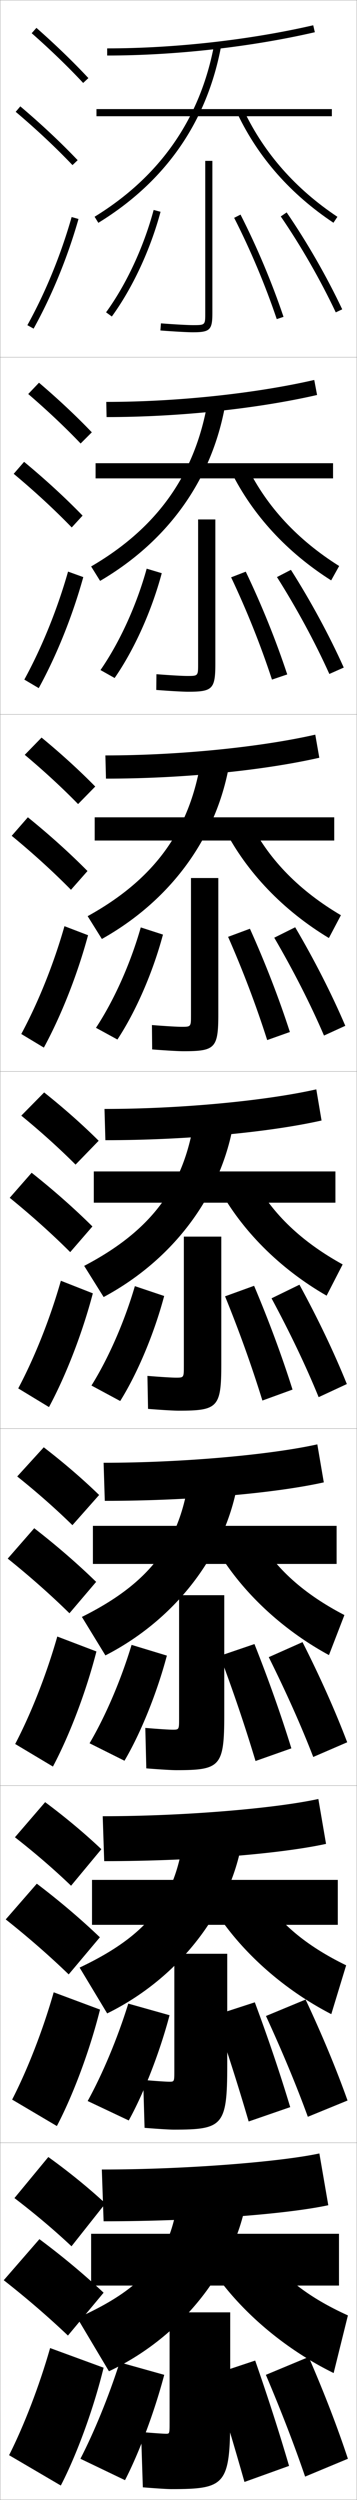 <?xml version="1.0" encoding="utf-8"?>
<!-- Generator: Adobe Illustrator 11 Build 225, SVG Export Plug-In . SVG Version: 6.0.0 Build 78)  -->
<!DOCTYPE svg PUBLIC "-//W3C//DTD SVG 1.0//EN"    "http://www.w3.org/TR/2001/REC-SVG-20010904/DTD/svg10.dtd">
<svg  xmlns="http://www.w3.org/2000/svg" xmlns:xlink="http://www.w3.org/1999/xlink" xmlns:a="http://ns.adobe.com/AdobeSVGViewerExtensions/3.0/"
	 width="100.1" height="700.1" viewBox="0 0 100.1 700.1"
	 overflow="visible" enable-background="new 0 0 100.1 700.1" xml:space="preserve">
		<g id="glyphs">
			<g>
				<rect x="0.05" y="0.05" fill="none" stroke="#999999" stroke-width="0.1" width="100" height="100"/> 
				<rect x="0.05" y="100.05" fill="none" stroke="#999999" stroke-width="0.1" width="100" height="100"/> 
				<rect x="0.05" y="200.05" fill="none" stroke="#999999" stroke-width="0.1" width="100" height="100"/> 
				<rect x="0.05" y="300.05" fill="none" stroke="#999999" stroke-width="0.1" width="100" height="100"/> 
				<rect x="0.05" y="400.05" fill="none" stroke="#999999" stroke-width="0.1" width="100" height="100"/> 
				<rect x="0.05" y="500.05" fill="none" stroke="#999999" stroke-width="0.1" width="100" height="100"/> 
				<rect x="0.05" y="600.05" fill="none" stroke="#999999" stroke-width="0.1" width="100" height="100"/> 
			</g>
			<g>
				<path d="M64.55,647.55h-17v31c0,2.987-0.023,3-1,3c-0.706,0-3.452-0.18-7-0.5l0.5,15.5
					c4.54,0.365,6.973,0.5,8,0.5c15.18,0,16.5-1.139,16.5-20.5V647.55z"/>
				<path d="M46.05,665.05c-2.736,10.391-7.102,21.965-11,29.5l-12.5-6
					c3.812-7.396,7.893-17.261,11-27L46.05,665.05z"/>
				<path d="M71.55,661.05l-12,4c3.196,10.088,6.021,19.527,9,30l12.5-4.5
					C78.365,681.397,75.243,671.641,71.55,661.05z"/>
				<path d="M85.55,693.55c-2.992-8.756-6.527-17.926-11-28.5l12-5
					c4.553,10.476,8.111,19.805,11,28.5L85.55,693.55z"/>
			</g>
			<g>
				<path d="M57.55,45.05v42.62c0,3.38,0,3.38-3.5,3.38
					c-1.215,0-4.67-0.171-8.924-0.497l-0.152,1.994
					c4.504,0.346,7.862,0.503,9.076,0.503c4.832,0,5.5-0.653,5.5-5.38V45.05H57.55z
					"/>
				<path d="M29.741,87.462l1.617,1.176C37.188,80.614,42.165,69.925,45.016,59.31
					l-1.932-0.52C40.294,69.179,35.431,79.629,29.741,87.462z"/>
				<path d="M65.659,61.004c4.588,9.009,8.718,18.817,11.943,28.366l1.895-0.641
					c-3.256-9.639-7.425-19.54-12.057-28.634L65.659,61.004z"/>
				<path d="M78.726,60.615C84.398,68.89,89.875,78.429,94.146,87.477l1.809-0.854
					C91.64,77.481,86.106,67.844,80.374,59.484L78.726,60.615z"/>
			</g>
			<g>
				<g>
					<path d="M48.883,547.133v32.771c0,3.053-0.02,3.062-1.417,3.062
						c-0.791,0-3.655-0.178-7.321-0.499l0.391,13.415
						c4.535,0.362,7.121,0.501,8.18,0.501c13.788,0,15-1.058,15-17.979v-31.271H48.883
						z"/>
					<path d="M47.543,564.343c-2.755,10.429-7.223,21.854-11.443,29.472l-11.519-5.446
						c4.125-7.469,8.336-17.431,11.39-27.278L47.543,564.343z"/>
					<path d="M60.234,564.375c3.428,9.908,6.47,19.409,9.491,29.728l11.649-4.023
						c-2.78-9.233-6.076-19.014-9.926-29.354L60.234,564.375z"/>
					<path d="M86.315,592.787c-3.206-8.805-7.064-18.036-11.737-28.227l11.108-4.605
						c4.749,10.123,8.637,19.504,11.763,28.273L86.315,592.787z"/>
				</g>
				<g>
					<path d="M50.216,446.716v34.541c0,3.118-0.016,3.126-1.833,3.126
						c-0.876,0-3.857-0.177-7.641-0.499l0.283,11.331
						c4.528,0.358,7.269,0.501,8.358,0.501c12.396,0,13.5-0.977,13.5-15.459v-33.541
						H50.216z"/>
					<path d="M46.788,463.636c-2.774,10.467-7.344,21.745-11.886,29.443l-9.789-4.893
						c4.438-7.541,8.779-17.602,11.781-27.557L46.788,463.636z"/>
					<path d="M61.669,463.7c3.661,9.729,6.919,19.291,9.981,29.456l10.048-3.547
						c-2.875-9.314-6.346-19.119-10.352-29.21L61.669,463.7z"/>
					<path d="M87.832,492.024c-3.418-8.853-7.601-18.146-12.473-27.953l9.466-4.211
						c4.946,9.771,9.163,19.203,12.527,28.047L87.832,492.024z"/>
				</g>
				<g>
					<path d="M51.55,346.3v36.311c0,3.184-0.012,3.189-2.25,3.189
						c-0.961,0-4.061-0.176-7.962-0.498l0.174,9.246
						c4.522,0.355,7.417,0.502,8.538,0.502c11.005,0,12-0.896,12-12.939v-35.811
						H51.55z"/>
					<path d="M46.032,362.93c-2.793,10.503-7.465,21.635-12.328,29.414l-8.059-4.338
						c4.751-7.614,9.223-17.772,12.172-27.836L46.032,362.93z"/>
					<path d="M63.104,363.026c3.893,9.549,7.369,19.173,10.472,29.184l8.447-3.07
						c-2.97-9.396-6.616-19.225-10.778-29.066L63.104,363.026z"/>
					<path d="M89.348,391.263c-3.632-8.901-8.138-18.256-13.21-27.68l7.824-3.816
						c5.143,9.418,9.688,18.901,13.29,27.82L89.348,391.263z"/>
				</g>
				<g>
					<path d="M53.55,245.883v38.414c0,3.249-0.008,3.253-2.667,3.253
						c-1.045,0-4.264-0.174-8.282-0.498l0.065,6.829
						c4.516,0.353,7.565,0.502,8.717,0.502c8.947,0,9.833-0.814,9.833-10.419
						v-38.081H53.55z"/>
					<path d="M45.693,261.723c-2.812,10.541-7.586,21.525-12.771,29.386l-6.012-3.284
						c5.064-7.687,9.666-17.942,12.562-28.114L45.693,261.723z"/>
					<path d="M63.956,262.352c4.124,9.369,7.818,19.054,10.962,28.911l6.363-2.26
						c-3.065-9.477-6.886-19.33-11.205-28.922L63.956,262.352z"/>
					<path d="M90.847,290c-3.845-8.95-8.674-18.366-13.947-27.407l5.866-2.921
						c5.339,9.065,10.214,18.6,14.054,27.593L90.847,290z"/>
				</g>
				<g>
					<path d="M55.549,145.466v40.518c0,3.314-0.004,3.316-3.083,3.316
						c-1.13,0-4.467-0.173-8.603-0.498l-0.044,4.412
						c4.51,0.349,7.714,0.502,8.897,0.502c6.89,0,7.667-0.734,7.667-7.9
						v-40.351H55.549z"/>
					<path d="M45.354,160.516c-2.831,10.578-7.707,21.415-13.214,29.356l-3.964-2.229
						c5.376-7.76,10.109-18.113,12.953-28.394L45.354,160.516z"/>
					<path d="M64.807,161.678c4.356,9.189,8.269,18.936,11.453,28.639l4.279-1.45
						c-3.161-9.558-7.155-19.435-11.631-28.778L64.807,161.678z"/>
					<path d="M92.346,188.738c-4.058-8.999-9.21-18.476-14.684-27.134l3.908-2.026
						c5.536,8.712,10.74,18.298,14.816,27.366L92.346,188.738z"/>
				</g>
			</g>
			<g>
				<g>
					<path d="M29.05,622.05c26.726,0,51.77-2.087,63-4.5l-2.5-14.5
						c-10.776,2.317-37.112,4.5-61,4.5L29.05,622.05z"/>
					<rect x="25.55" y="625.55" width="69.5" height="14.5"/> 
					<path d="M50.374,610.869c-1.307,19.904-8.731,29.316-28.69,38.293l8.866,14.888
						c22.117-10.415,37.742-31.868,39.177-53.181H50.374z"/>
					<path d="M74.55,630.55c4.274,6.794,11.688,12.728,23,17.86l-4,16.14
						c-15.22-7.469-28.487-19.431-36-32L74.55,630.55z"/>
				</g>
				<g>
					<path d="M29.216,521.196c25.442,0,49.849-2.135,62.204-4.836l-2.157-12.576
						c-11.954,2.617-37.411,4.83-60.463,4.83L29.216,521.196z"/>
					<rect x="25.8" y="526.446" width="68.916" height="12.584"/> 
					<path d="M22.324,551.003l7.729,12.836c21.584-10.615,36.537-31.277,38.391-52.596
						l-16.622-0.061C50.094,531.163,42.025,541.673,22.324,551.003z"/>
					<path d="M73.533,530.708c4.508,7.576,12.151,14.127,23.525,19.658l-4.166,13.678
						c-14.544-7.504-26.994-19.102-34.16-31.525L73.533,530.708z"/>
				</g>
				<g>
					<path d="M29.383,420.3c24.157,0,47.927-2.184,61.408-5.176l-1.816-10.648
						c-13.132,2.916-37.709,5.158-59.925,5.158L29.383,420.3z"/>
					<rect x="26.05" y="427.3" width="68.333" height="10.666"/> 
					<path d="M22.964,452.802l6.594,10.781c21.051-10.812,35.332-30.686,37.604-52.01
						l-13.892-0.121C51.12,431.509,42.409,443.118,22.964,452.802z"/>
					<path d="M72.517,430.823c4.74,8.357,12.615,15.527,24.052,21.457l-4.332,11.215
						c-13.869-7.539-25.502-18.773-32.321-31.051L72.517,430.823z"/>
				</g>
				<g>
					<path d="M29.55,319.3c22.873,0,46.006-2.232,60.612-5.513L88.688,305.062
						c-14.31,3.216-38.007,5.487-59.388,5.487L29.55,319.3z"/>
					<rect x="26.3" y="328.05" width="67.75" height="8.75"/> 
					<path d="M23.604,354.496l5.457,8.729c20.518-11.014,34.127-30.096,36.818-51.426
						l-11.16-0.182C52.146,331.75,42.792,344.459,23.604,354.496z"/>
					<path d="M71.501,330.835c4.973,9.14,13.079,16.927,24.576,23.255l-4.497,8.752
						c-13.194-7.572-24.01-18.445-30.481-30.576L71.501,330.835z"/>
				</g>
				<g>
					<path d="M29.716,218.049c21.588,0,44.084-2.281,59.816-5.85l-1.133-6.466
						c-15.487,3.516-38.305,5.816-58.85,5.816L29.716,218.049z"/>
					<rect x="26.55" y="228.883" width="67.167" height="6.5"/> 
					<path d="M24.578,256.563l3.987,6.388c19.985-11.213,32.922-29.505,36.033-50.841
						l-8.096-0.242C53.506,232.211,43.508,246.104,24.578,256.563z"/>
					<path d="M62.948,232.171l7.536-1.242c5.206,10.046,13.543,18.557,25.102,25.37
						l-3.368,6.389C79.427,254.979,69.206,244.32,62.948,232.171z"/>
				</g>
				<g>
					<path d="M29.883,116.8c20.304,0,42.163-2.33,59.021-6.188l-0.791-4.208
						c-16.665,3.815-38.603,6.146-58.313,6.146L29.883,116.8z"/>
					<rect x="26.8" y="129.717" width="66.583" height="4.25"/> 
					<path d="M25.553,158.63l2.517,4.046c19.451-11.414,31.717-28.915,35.246-50.256
						l-5.031-0.303C54.866,132.672,44.225,147.749,25.553,158.63z"/>
					<path d="M64.798,132.076l4.67-1.052c5.439,10.952,14.007,20.187,25.627,27.484
						l-2.238,4.027C80.469,154.688,70.842,144.245,64.798,132.076z"/>
				</g>
				<g>
					<path d="M30.05,13.55v2c19.02,0,40.242-2.379,58.225-6.525l-0.449-1.949
						C69.983,11.19,48.925,13.55,30.05,13.55z"/>
					<rect x="27.05" y="30.55" width="66" height="2"/> 
					<path d="M26.526,60.697l1.047,1.705c18.918-11.613,30.512-28.325,34.46-49.671
						l-1.967-0.363C56.226,33.133,44.941,49.394,26.526,60.697z"/>
					<path d="M66.647,31.981c5.83,12.188,14.863,22.416,26.848,30.4l1.109-1.664
						c-11.682-7.782-20.48-17.741-26.152-29.6L66.647,31.981z"/>
				</g>
			</g>
			<g>
				<path d="M4.05,615.55c5.941,4.532,11.281,9.073,16,13.5l9.5-12
					c-4.668-4.321-10.108-8.76-16-13L4.05,615.55z"/>
				<path d="M19.05,654.05l10-12c-5.258-4.94-11.416-10.107-18-15l-10,11.5
					C7.69,643.754,13.739,649.003,19.05,654.05z"/>
				<path d="M29.05,663.05c-2.815,11.56-7.533,24.374-12,33l-14.5-8.5
					c4.192-8.312,8.461-19.345,11.5-30L29.05,663.05z"/>
			</g>
			<g>
				<path d="M4.189,514.508c5.829,4.55,11.111,9.138,15.738,13.572l8.494-10.228
					c-4.592-4.354-9.966-8.864-15.762-13.178L4.189,514.508z"/>
				<path d="M19.262,552.914l8.741-10.396c-5.176-4.951-11.209-10.103-17.68-15.012
					l-8.715,10.005C8.117,542.672,14.05,547.883,19.262,552.914z"/>
				<path d="M28.043,562.762c-2.856,11.424-7.513,23.873-12.098,32.618L3.404,587.969
					c4.344-8.462,8.616-19.401,11.652-30.048L28.043,562.762z"/>
			</g>
			<g>
				<path d="M4.83,413.467c5.717,4.567,10.94,9.201,15.477,13.644l7.487-8.454
					c-4.517-4.389-9.823-8.969-15.523-13.356L4.83,413.467z"/>
				<path d="M19.475,451.779l7.483-8.793c-5.094-4.962-11.003-10.098-17.359-15.024
					l-7.431,8.509C8.543,441.59,14.362,446.764,19.475,451.779z"/>
				<path d="M27.037,462.475c-2.897,11.288-7.493,23.371-12.195,32.236l-10.583-6.322
					c4.495-8.612,8.771-19.459,11.805-30.097L27.037,462.475z"/>
			</g>
			<g>
				<g>
					<path d="M5.97,312.425c5.604,4.586,10.77,9.266,15.215,13.716l6.48-6.682
						c-4.441-4.422-9.681-9.073-15.285-13.534L5.97,312.425z"/>
					<path d="M19.688,350.645l6.225-7.189c-5.013-4.974-10.797-10.093-17.039-15.037
						l-6.146,7.014C8.97,340.508,14.673,345.644,19.688,350.645z"/>
					<path d="M26.03,362.187c-2.938,11.153-7.474,22.87-12.293,31.855l-8.625-5.234
						c4.646-8.762,8.927-19.516,11.957-30.145L26.03,362.187z"/>
				</g>
				<g>
					<path d="M6.942,211.383c5.492,4.604,10.599,9.33,14.953,13.788l4.808-4.909
						c-4.366-4.456-9.539-9.178-15.047-13.712L6.942,211.383z"/>
					<path d="M19.9,249.176l4.632-5.252c-4.931-4.985-10.59-10.088-16.719-15.05
						l-4.528,5.185C9.396,239.092,14.984,244.19,19.9,249.176z"/>
					<path d="M5.966,289.56c4.797-8.912,9.082-19.573,12.109-30.193l6.615,2.532
						c-2.979,11.018-7.454,22.368-12.391,31.474L5.966,289.56z"/>
				</g>
				<g>
					<path d="M7.916,110.341c5.381,4.622,10.429,9.394,14.692,13.86l3.135-3.136
						c-4.291-4.489-9.396-9.282-14.809-13.89L7.916,110.341z"/>
					<path d="M20.113,147.708l3.041-3.315c-4.85-4.997-10.384-10.084-16.398-15.062
						l-2.911,3.356C9.823,137.677,15.295,142.737,20.113,147.708z"/>
					<path d="M6.821,190.313c4.949-9.062,9.237-19.63,12.261-30.242l4.27,1.541
						c-3.021,10.882-7.435,21.867-12.489,31.092L6.821,190.313z"/>
				</g>
				<g>
					<path d="M8.889,9.3c5.269,4.64,10.258,9.457,14.43,13.932l1.463-1.363
						c-4.216-4.522-9.254-9.387-14.57-14.068L8.889,9.3z"/>
					<path d="M4.403,31.313c5.847,4.948,11.203,9.97,15.922,14.926l1.449-1.379
						C17.006,39.853,11.597,34.781,5.696,29.786L4.403,31.313z"/>
					<path d="M7.675,91.065l1.75,0.969c5.172-9.345,9.524-19.964,12.587-30.71
						l-1.924-0.549C17.067,71.378,12.774,81.853,7.675,91.065z"/>
				</g>
			</g>
		</g>
	</svg>
